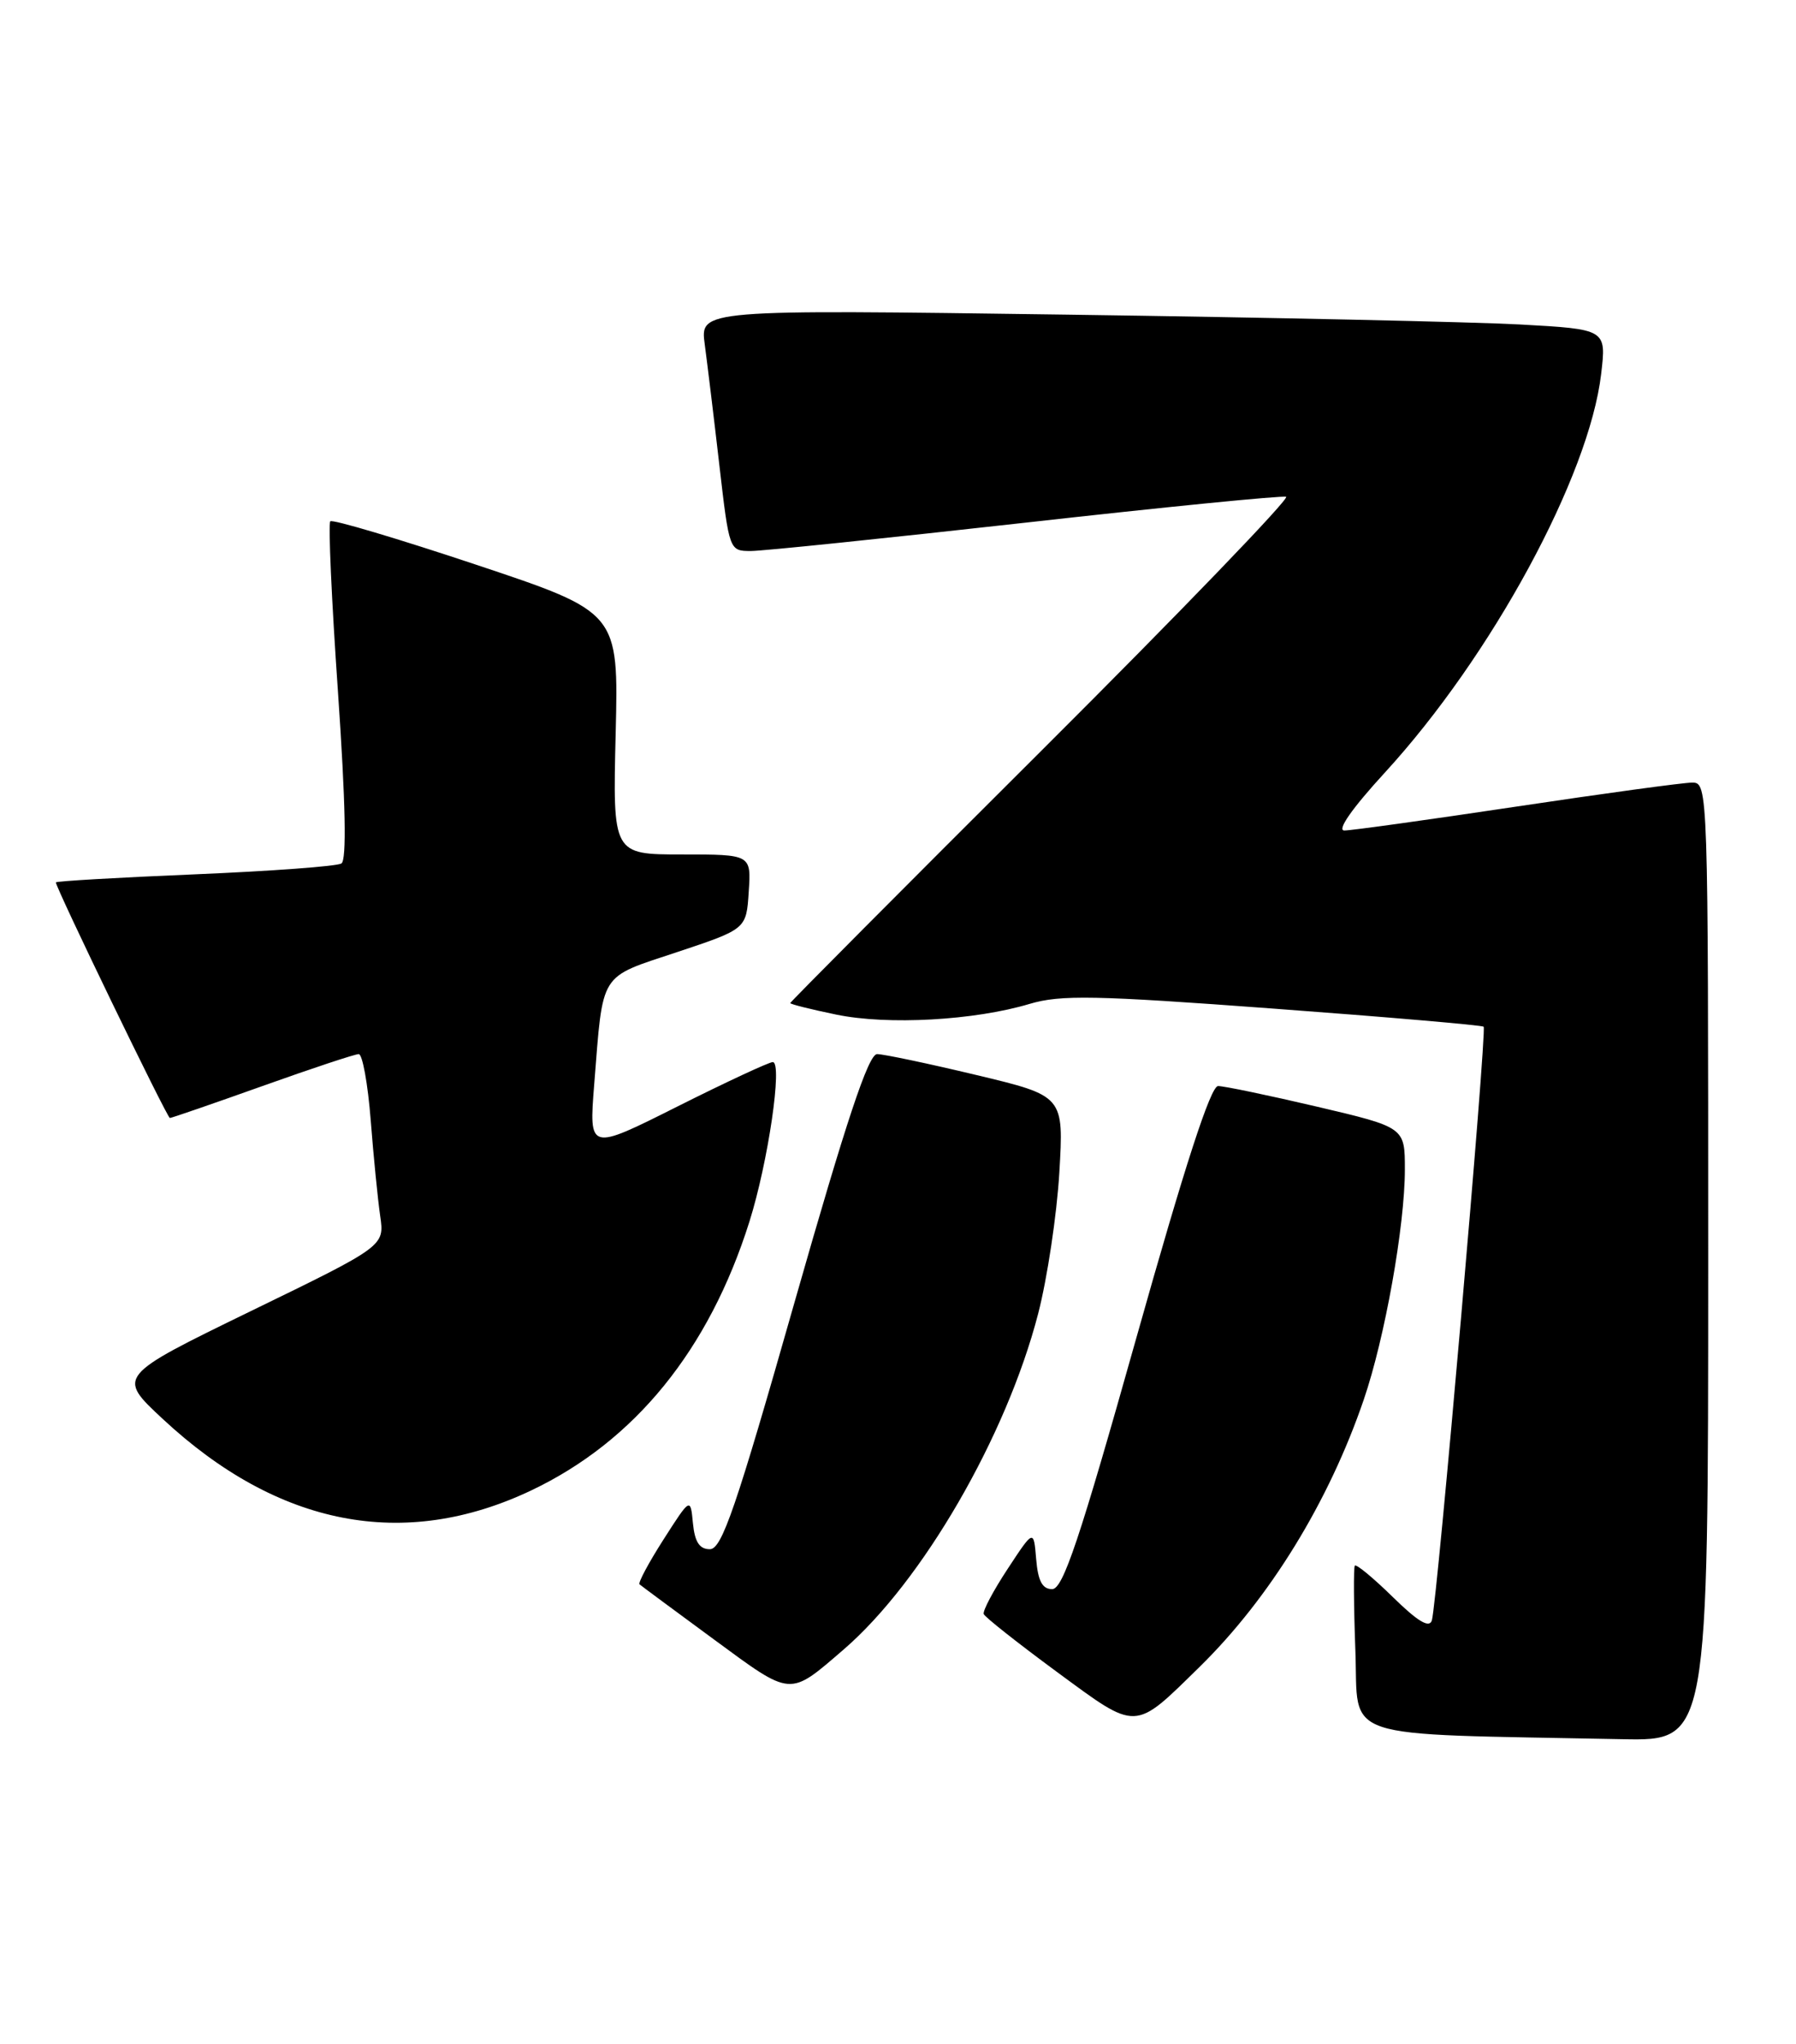 <?xml version="1.0" encoding="UTF-8" standalone="no"?>
<!DOCTYPE svg PUBLIC "-//W3C//DTD SVG 1.1//EN" "http://www.w3.org/Graphics/SVG/1.1/DTD/svg11.dtd" >
<svg xmlns="http://www.w3.org/2000/svg" xmlns:xlink="http://www.w3.org/1999/xlink" version="1.1" viewBox="0 0 225 256">
 <g >
 <path fill="currentColor"
d=" M 214.00 158.00 C 214.00 98.63 213.98 98.00 212.00 98.00 C 210.89 98.00 201.00 99.35 190.00 101.00 C 179.00 102.65 169.29 104.00 168.42 104.00 C 167.44 104.00 169.38 101.23 173.49 96.75 C 186.86 82.18 199.08 59.67 200.59 46.83 C 201.25 41.23 201.25 41.23 190.37 40.63 C 184.39 40.31 158.84 39.75 133.60 39.40 C 87.70 38.76 87.70 38.76 88.29 43.13 C 88.61 45.53 89.44 52.34 90.12 58.25 C 91.36 68.96 91.37 69.00 94.07 69.00 C 95.55 69.00 111.04 67.40 128.48 65.45 C 145.92 63.49 160.61 62.04 161.12 62.21 C 161.63 62.38 147.87 76.66 130.53 93.94 C 113.19 111.22 99.00 125.48 99.00 125.61 C 99.00 125.75 101.59 126.40 104.75 127.05 C 111.19 128.39 122.06 127.79 129.00 125.71 C 132.87 124.56 137.16 124.64 159.50 126.30 C 173.80 127.36 185.66 128.38 185.87 128.57 C 186.30 128.96 180.03 200.86 179.38 202.92 C 179.06 203.92 177.61 203.05 174.49 199.99 C 172.04 197.59 169.90 195.82 169.73 196.06 C 169.56 196.30 169.59 201.10 169.80 206.72 C 170.23 218.10 167.12 217.07 203.25 217.79 C 214.00 218.00 214.00 218.00 214.00 158.00 Z  M 150.29 208.73 C 159.07 200.12 166.48 188.06 170.85 175.27 C 173.49 167.57 176.00 153.50 176.00 146.45 C 176.00 141.17 176.00 141.17 164.98 138.58 C 158.92 137.16 153.35 136.00 152.60 136.00 C 151.67 136.00 148.45 145.91 142.37 167.50 C 135.22 192.90 133.17 199.00 131.81 199.00 C 130.58 199.00 130.04 197.98 129.81 195.25 C 129.50 191.50 129.50 191.50 126.24 196.46 C 124.44 199.19 123.09 201.74 123.24 202.12 C 123.38 202.50 127.51 205.76 132.40 209.36 C 142.58 216.84 141.99 216.86 150.29 208.73 Z  M 105.68 206.57 C 115.53 198.08 126.08 179.88 130.06 164.50 C 131.20 160.10 132.39 152.17 132.71 146.87 C 133.28 137.24 133.28 137.24 122.32 134.62 C 116.29 133.18 110.69 132.00 109.88 132.00 C 108.80 132.00 106.04 140.28 99.56 163.00 C 92.18 188.92 90.43 194.00 88.93 194.00 C 87.63 194.00 87.04 193.10 86.81 190.75 C 86.50 187.51 86.50 187.51 83.12 192.79 C 81.26 195.70 79.91 198.22 80.12 198.40 C 80.33 198.58 84.52 201.69 89.44 205.30 C 99.27 212.52 98.80 212.49 105.68 206.57 Z  M 66.55 186.64 C 79.53 180.47 88.82 169.04 93.88 153.00 C 96.23 145.55 98.07 133.00 96.81 133.00 C 96.35 133.00 90.97 135.50 84.87 138.56 C 73.78 144.13 73.78 144.13 74.44 135.81 C 75.58 121.53 74.96 122.51 84.82 119.23 C 93.50 116.34 93.50 116.34 93.80 111.67 C 94.11 107.00 94.11 107.00 85.44 107.00 C 76.76 107.00 76.76 107.00 77.13 91.84 C 77.50 76.67 77.50 76.67 59.69 70.73 C 49.89 67.46 41.65 65.01 41.38 65.28 C 41.11 65.55 41.54 75.16 42.34 86.64 C 43.30 100.59 43.44 107.71 42.77 108.13 C 42.21 108.48 33.94 109.09 24.38 109.49 C 14.82 109.89 7.00 110.34 7.00 110.50 C 7.00 111.20 20.94 140.00 21.28 140.00 C 21.49 140.00 26.71 138.20 32.88 136.00 C 39.04 133.80 44.47 132.00 44.94 132.00 C 45.41 132.00 46.08 135.71 46.44 140.25 C 46.79 144.79 47.33 150.20 47.63 152.27 C 48.18 156.04 48.18 156.04 31.41 164.19 C 14.65 172.35 14.65 172.35 20.39 177.69 C 34.85 191.15 50.61 194.20 66.55 186.64 Z "/>
</g>
</svg>
